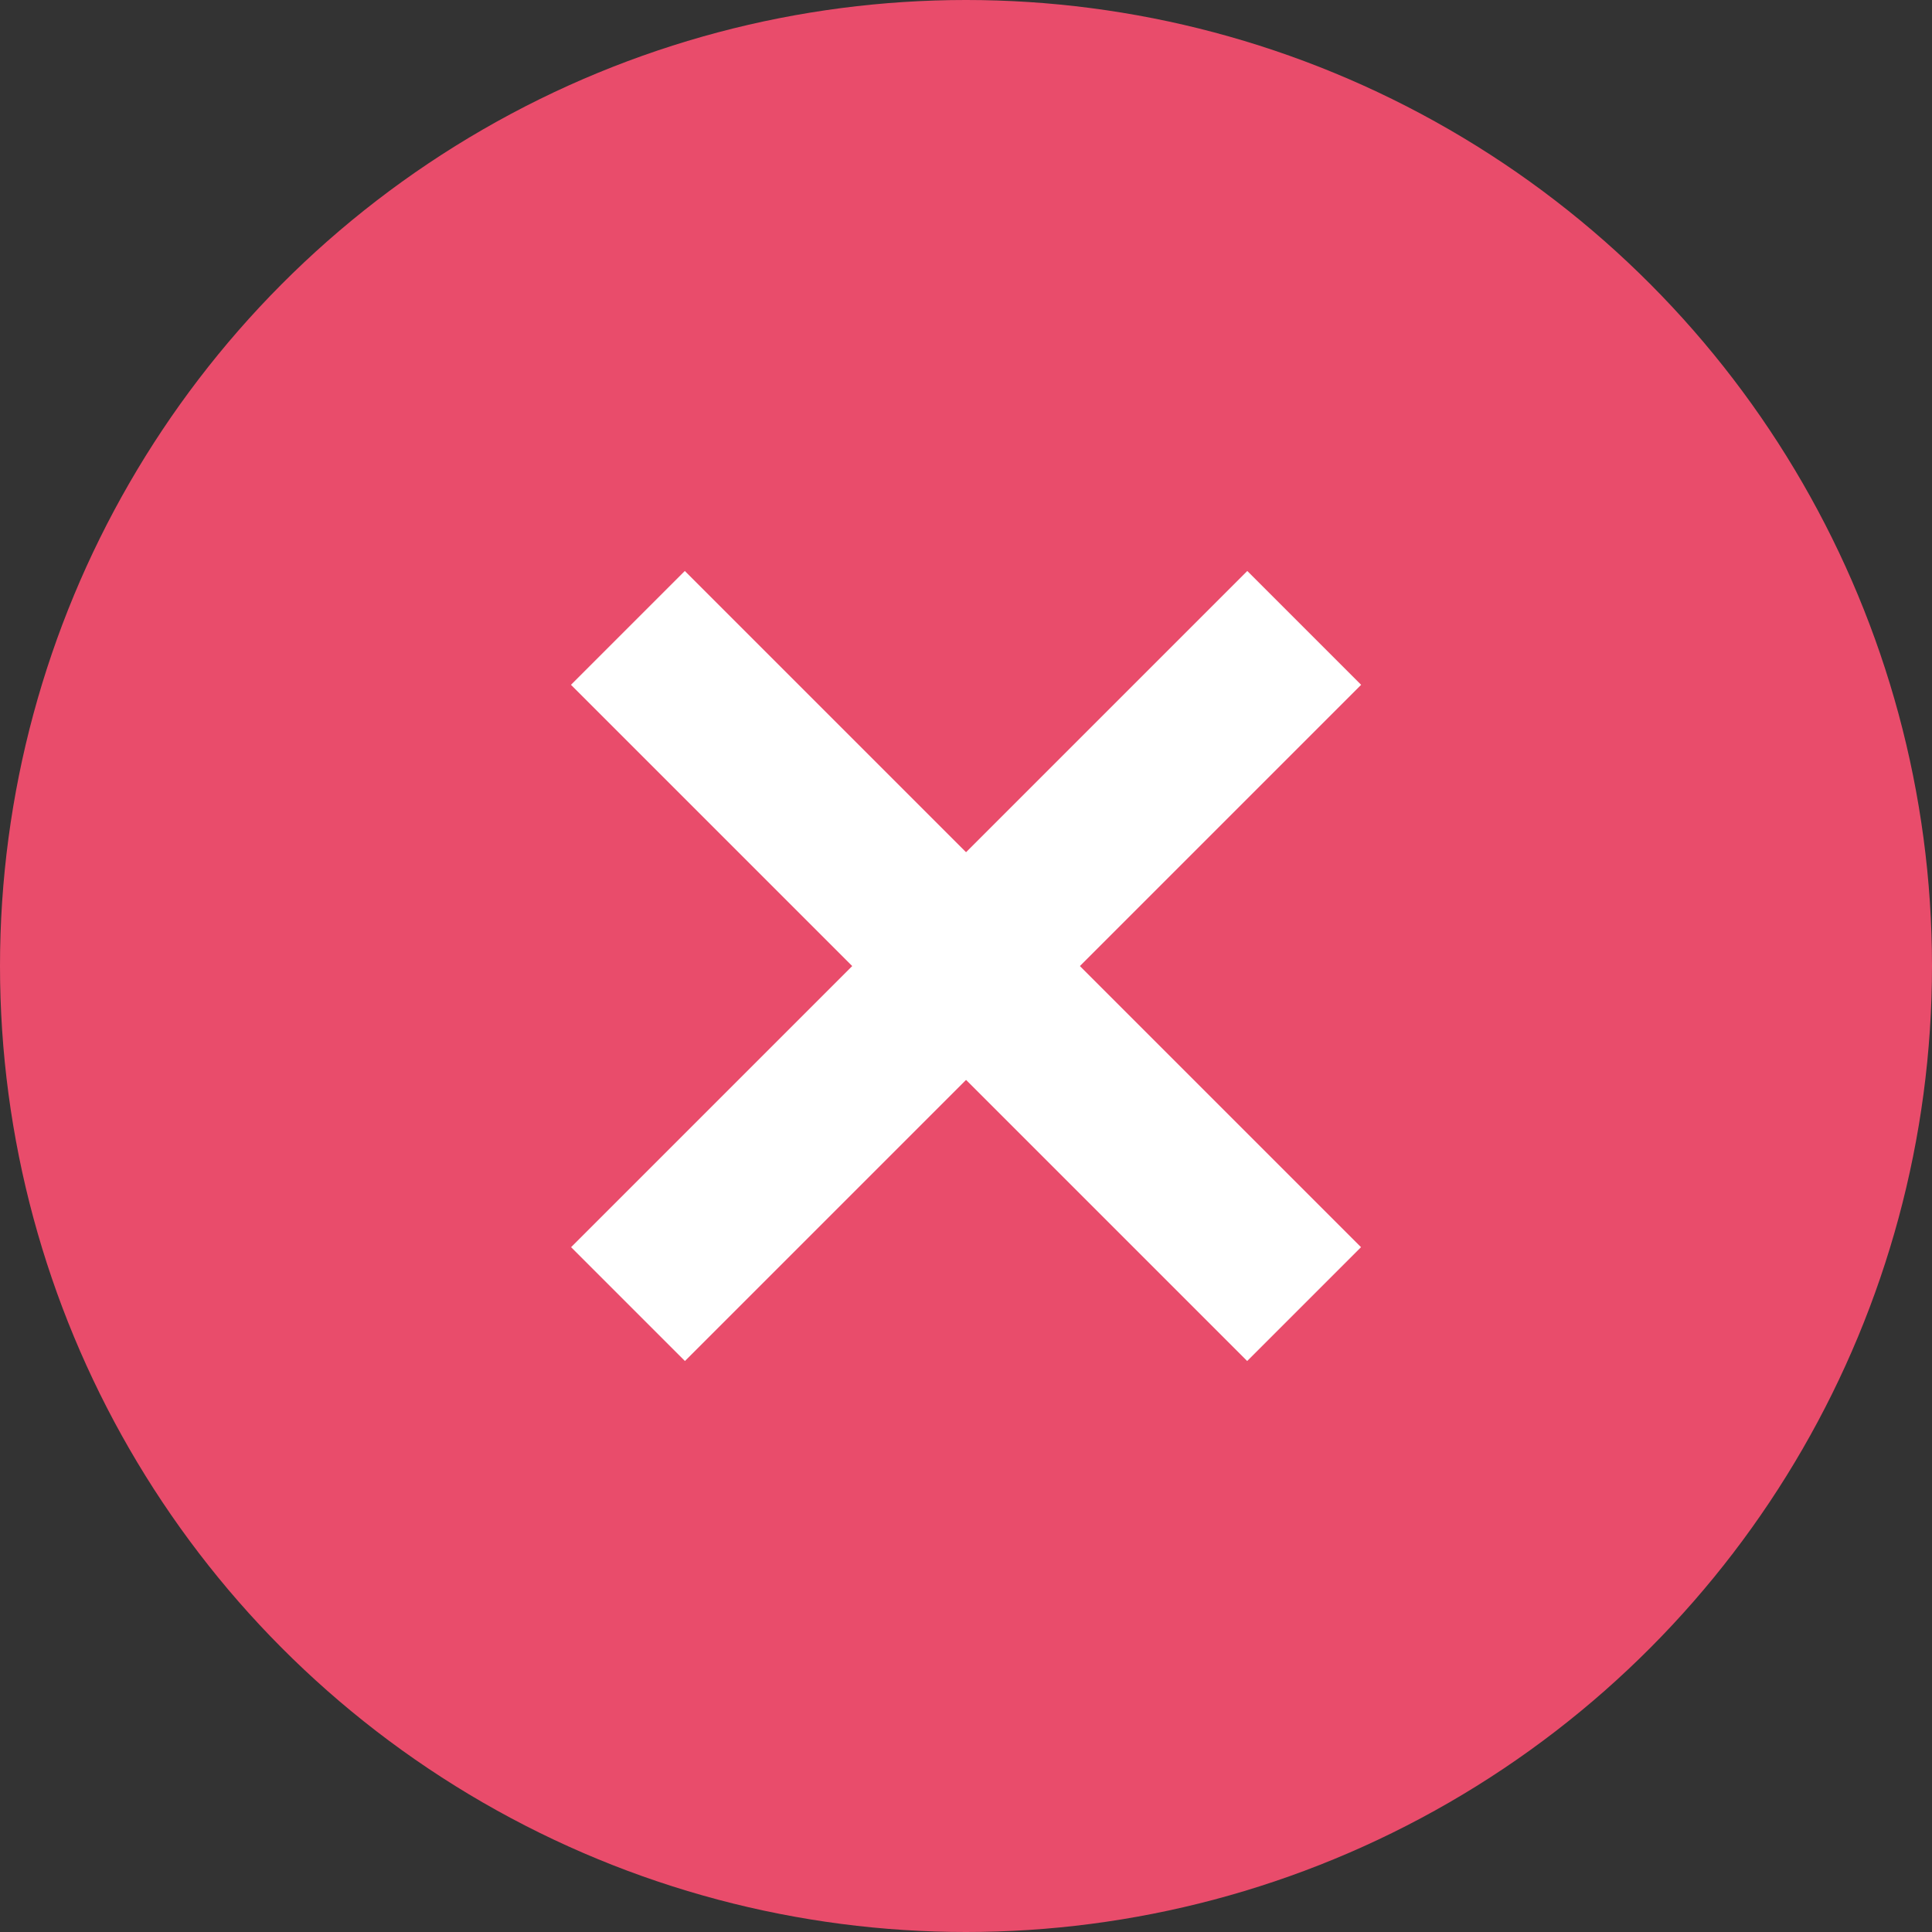 <svg xmlns="http://www.w3.org/2000/svg" width="18" height="18" viewBox="0 0 18 18" fill="none">
<rect x="0" y="0" width="18" height="18" fill="#333333" stroke="none"/>
<circle cx="9" cy="9" r="9" fill="#E94C6B"/>
<path d="M12.151 5.85L5.851 12.15" stroke="white" stroke-width="1.5"/>
<path d="M12.15 12.15L5.85 5.85" stroke="white" stroke-width="1.5"/>
</svg>
